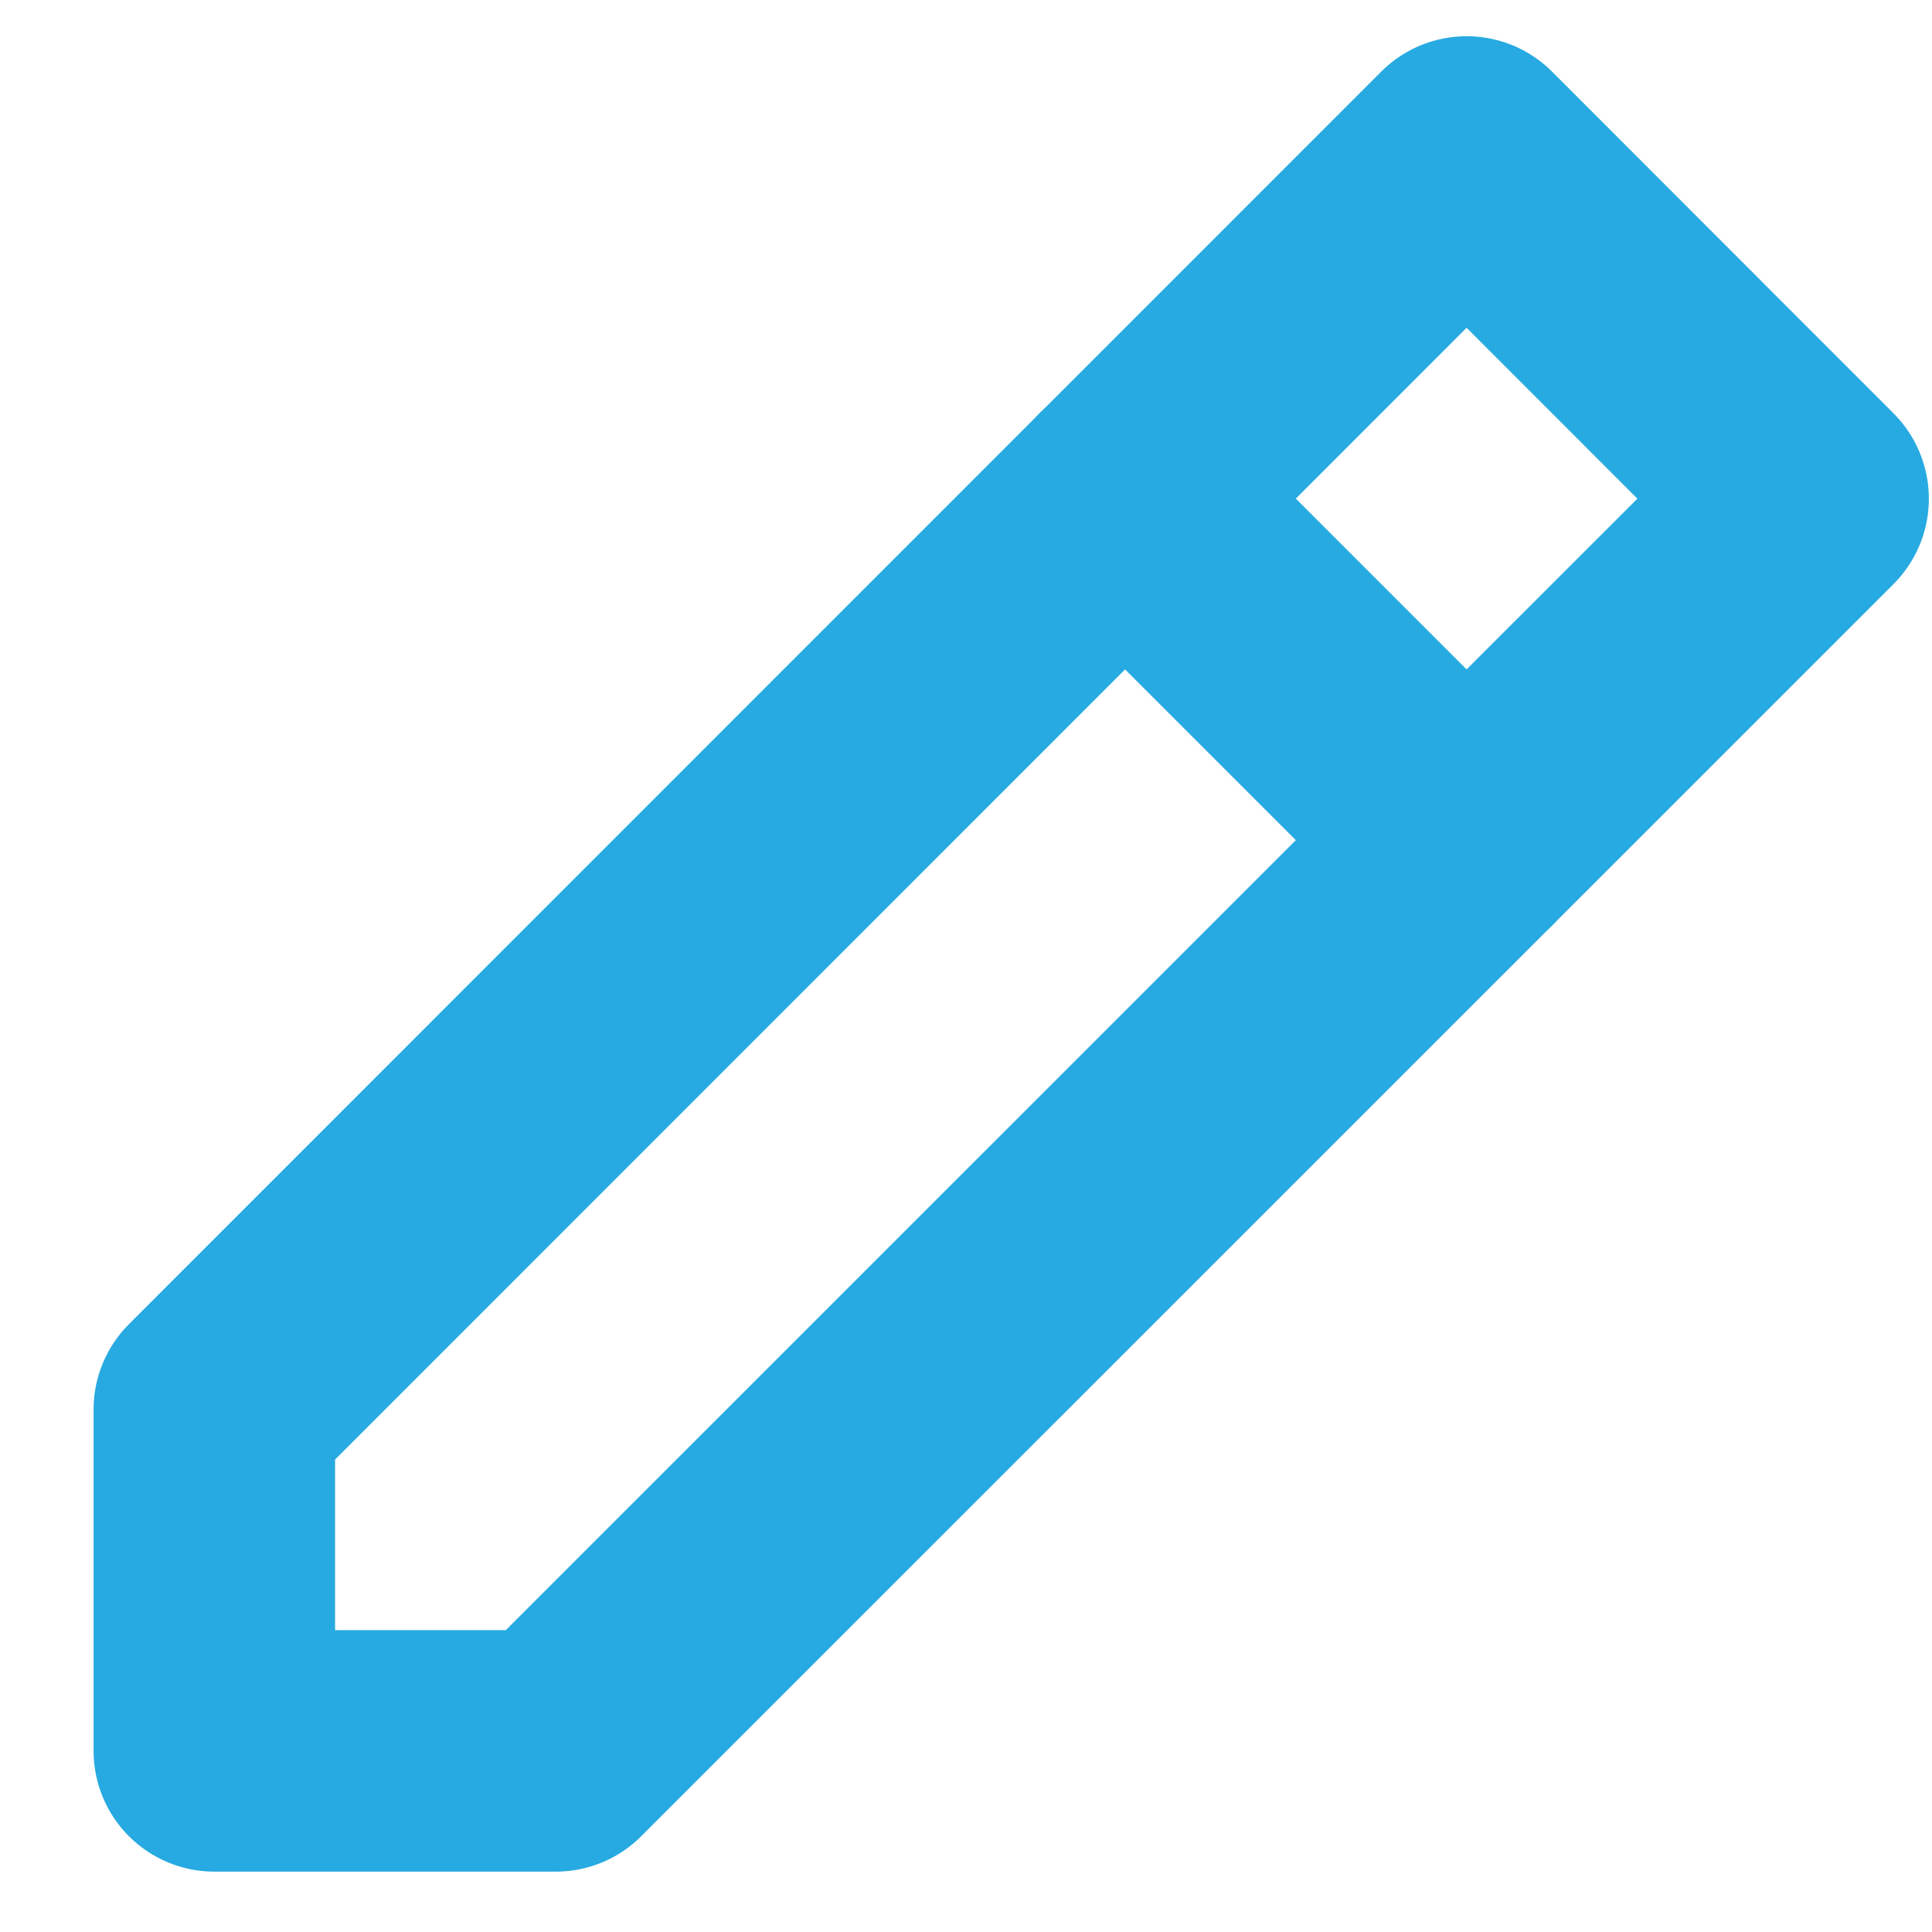 <svg width="16" height="16" fill="none" xmlns="http://www.w3.org/2000/svg"><path d="M1.775 14.5h2.828L14.974 4.13 12.146 1.3 1.775 11.673V14.5z" stroke="#27AAE1" stroke-width="2" stroke-linejoin="round"/><path d="m9.317 4.129 2.829 2.829" stroke="#27AAE1" stroke-width="2" stroke-linecap="round" stroke-linejoin="round"/></svg>